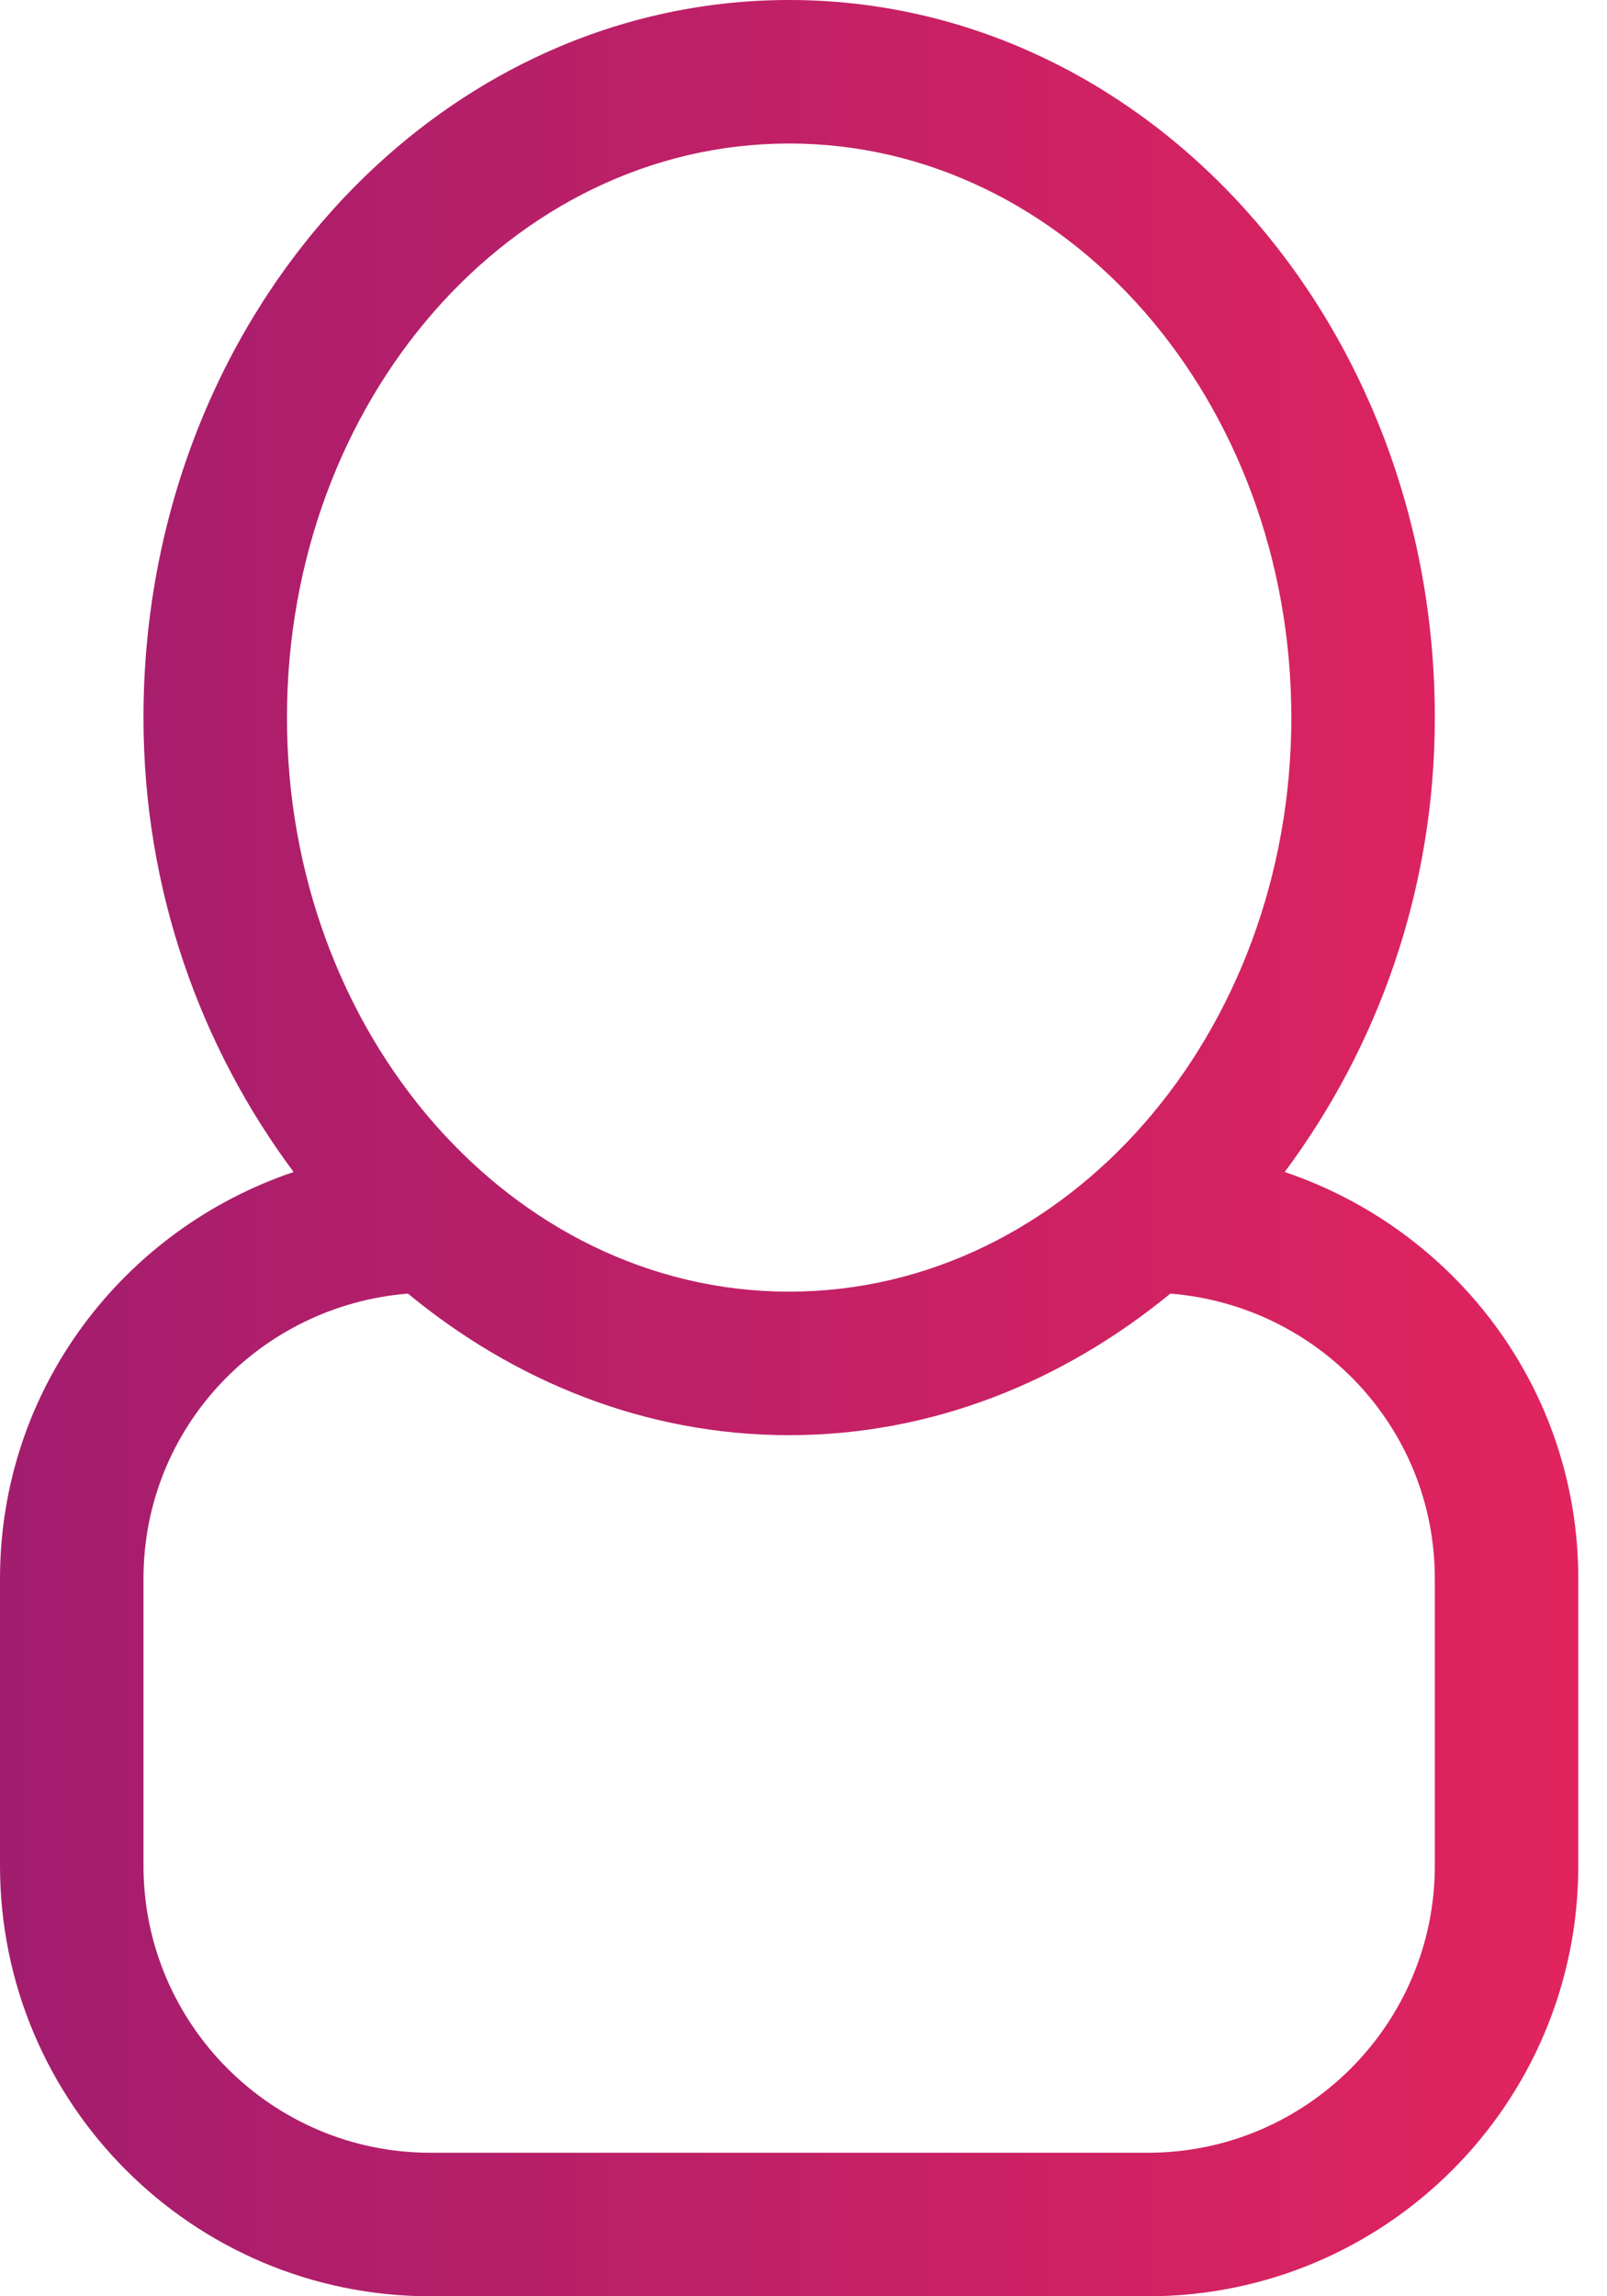<?xml version="1.0" encoding="UTF-8"?>
<svg width="14px" height="20px" viewBox="0 0 14 20" version="1.1" xmlns="http://www.w3.org/2000/svg" xmlns:xlink="http://www.w3.org/1999/xlink">
    <!-- Generator: sketchtool 52.5 (67469) - http://www.bohemiancoding.com/sketch -->
    <title>4DD18F7F-82EE-4DF7-A19E-939585D4A7AD</title>
    <desc>Created with sketchtool.</desc>
    <defs>
        <linearGradient x1="0.258%" y1="49.75%" x2="101.258%" y2="49.75%" id="linearGradient-1">
            <stop stop-color="#A31D6E" offset="0%"></stop>
            <stop stop-color="#E2245E" offset="100%"></stop>
        </linearGradient>
    </defs>
    <g id="alisontravel.eu-copy" stroke="none" stroke-width="1" fill="none" fill-rule="evenodd">
        <g id="Mobile---Country" transform="translate(-42, -470)" fill="url(#linearGradient-1)">
            <g id="Fill-400-Copy-2" transform="translate(42, 470)">
                <path d="M12.5,16.25 C12.5,17.629 11.379,18.75 10,18.75 L3.75,18.75 C2.371,18.75 1.25,17.629 1.25,16.25 L1.25,13.75 C1.25,12.433 2.267,11.371 3.554,11.267 C4.483,12.033 5.625,12.5 6.875,12.5 C8.121,12.5 9.262,12.033 10.196,11.267 C11.483,11.371 12.5,12.433 12.5,13.75 L12.5,16.25 L12.5,16.25 Z M2.5,6.25 C2.5,3.487 4.458,1.25 6.875,1.25 C9.292,1.25 11.25,3.487 11.25,6.25 C11.25,9.008 9.292,11.25 6.875,11.25 C4.458,11.25 2.5,9.008 2.5,6.25 L2.5,6.25 Z M11.192,10.208 C11.996,9.129 12.5,7.762 12.5,6.25 C12.5,2.796 9.983,0 6.875,0 C3.767,0 1.25,2.796 1.25,6.25 C1.25,7.762 1.754,9.129 2.558,10.208 C1.075,10.708 0,12.096 0,13.75 L0,16.25 C0,18.321 1.679,20 3.75,20 L10,20 C12.071,20 13.75,18.321 13.75,16.25 L13.75,13.75 C13.75,12.096 12.675,10.708 11.192,10.208 L11.192,10.208 Z" id="Fill-400-Copy"></path>
            </g>
        </g>
    </g>
</svg>